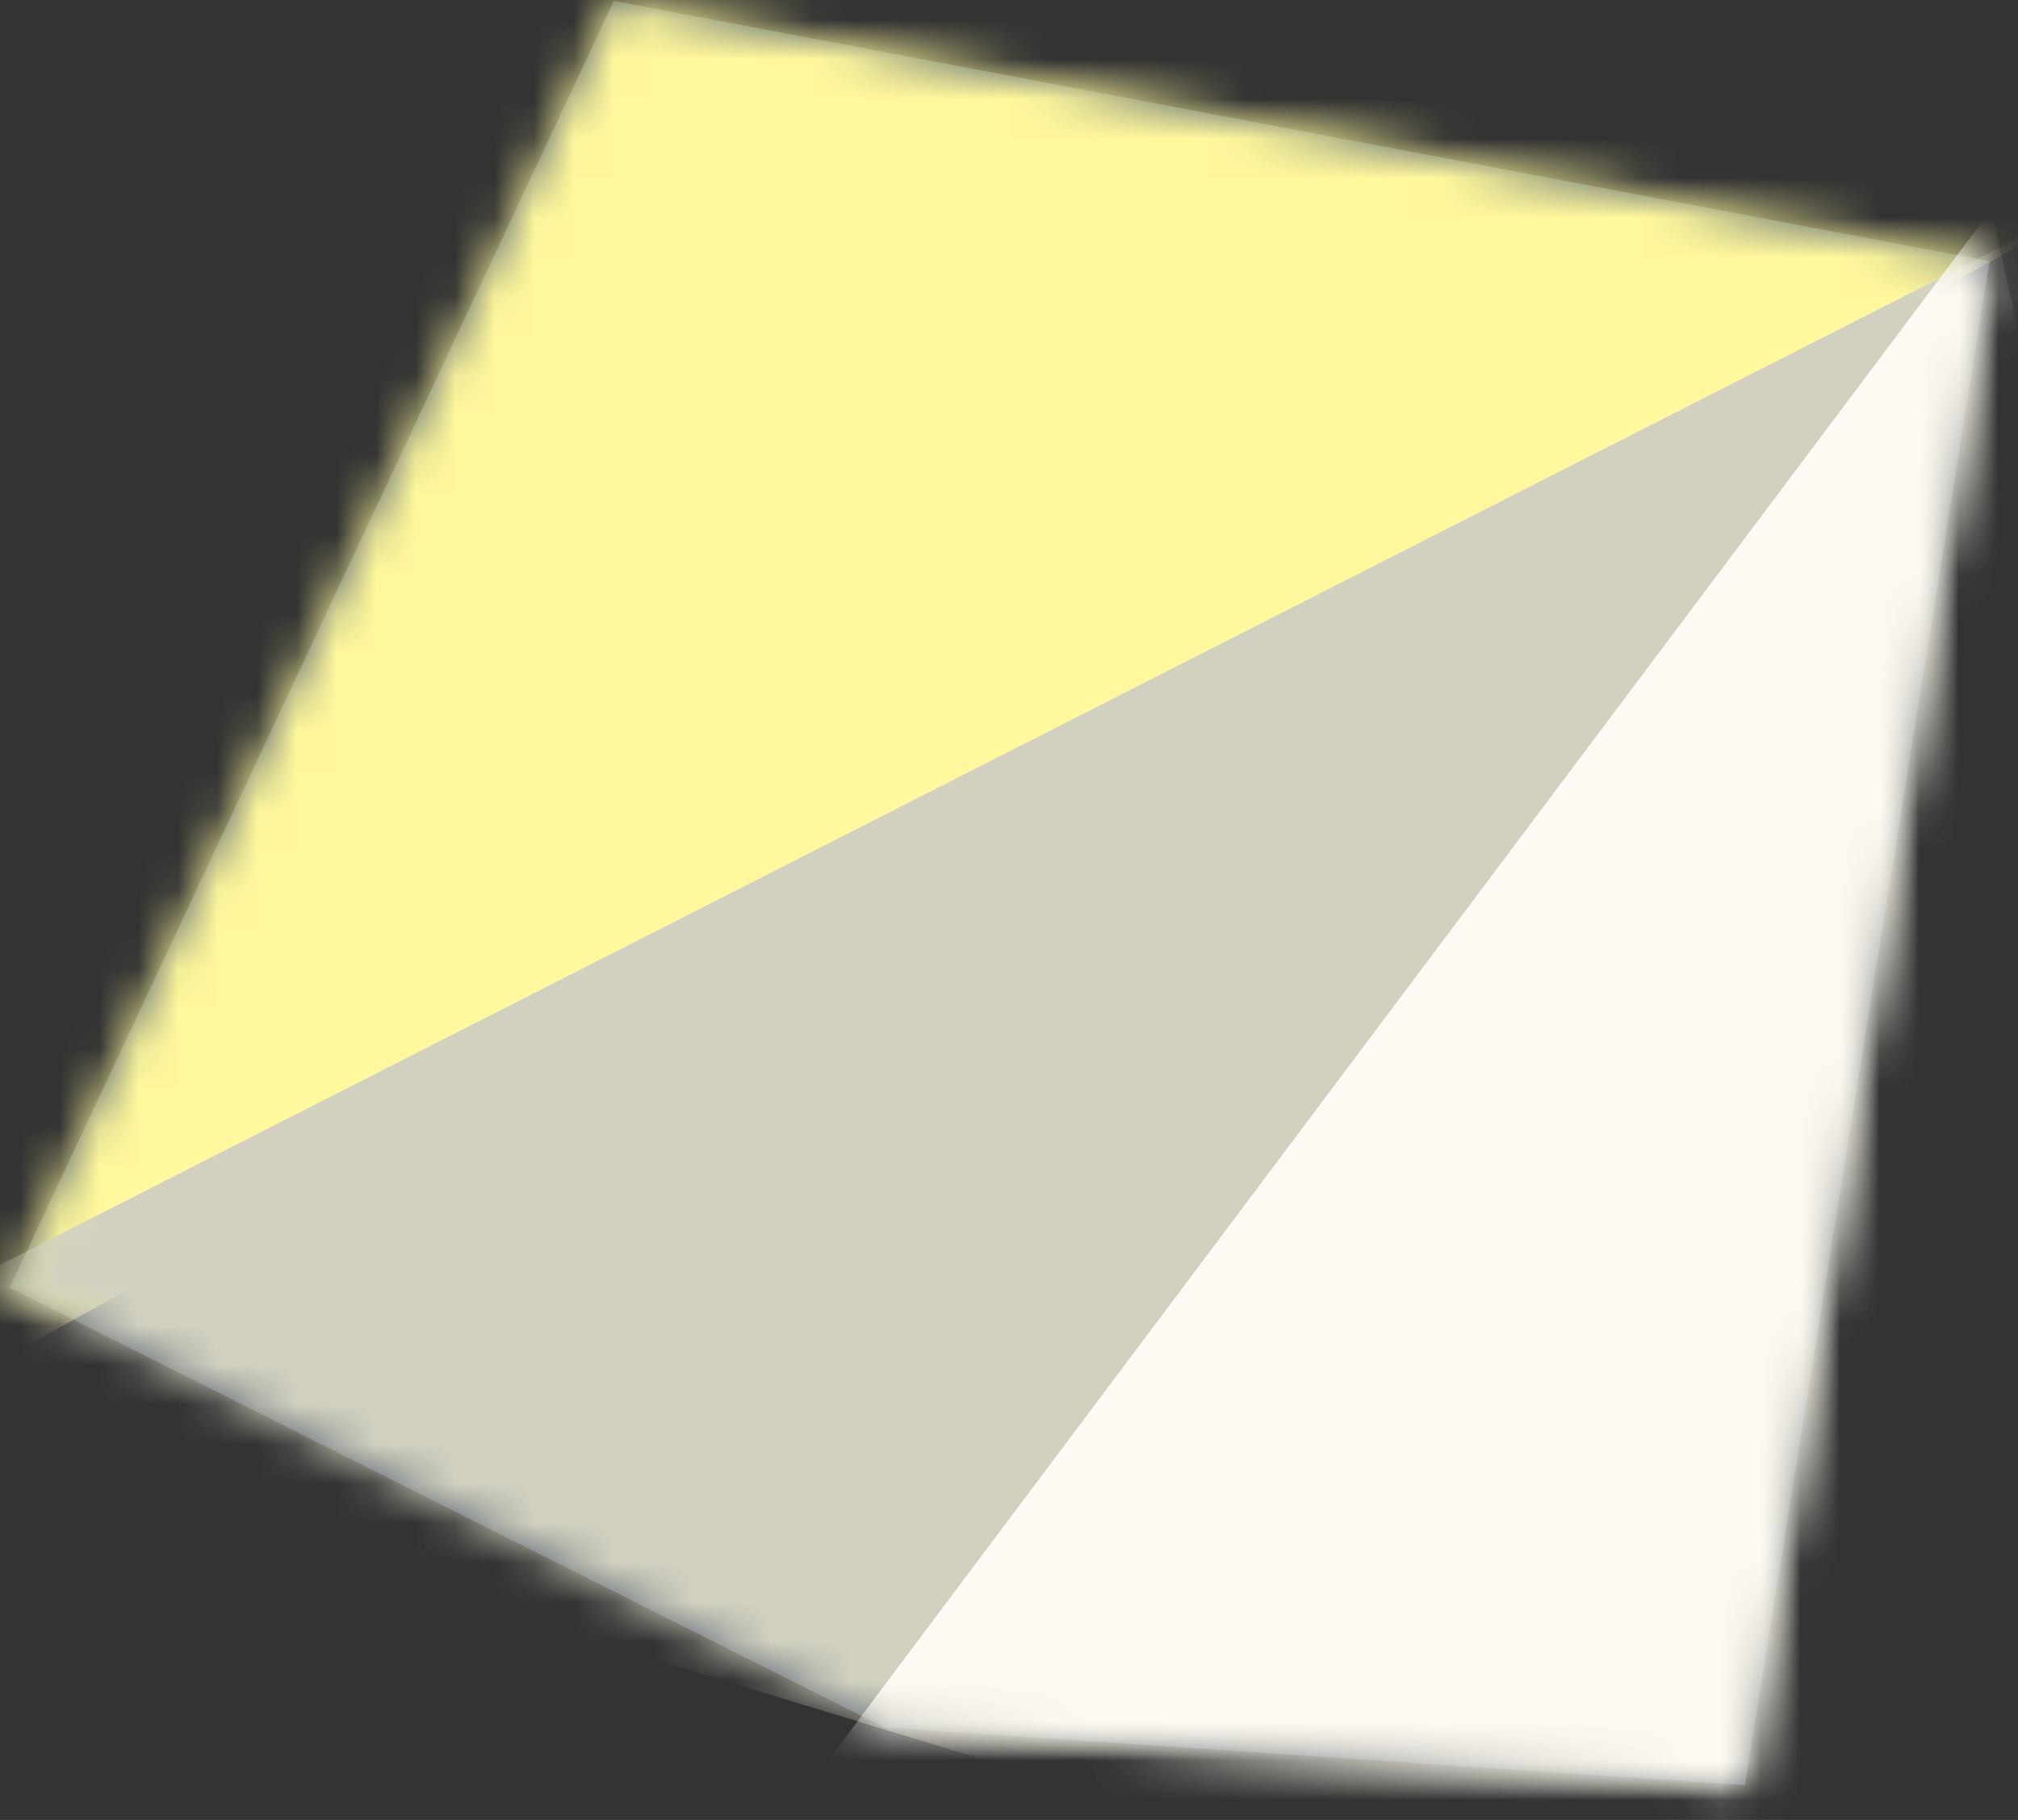 <?xml version="1.0" encoding="UTF-8"?>
<svg width="51px" height="46px" viewBox="0 0 51 46" version="1.1" xmlns="http://www.w3.org/2000/svg" xmlns:xlink="http://www.w3.org/1999/xlink">
    <rect x="0" y="0" width="51" height="46" fill="#333333" stroke="none"/>
    <!-- Generator: Sketch 49.2 (51160) - http://www.bohemiancoding.com/sketch -->
    <title>debris-10</title>
    <desc>Created with Sketch.</desc>
    <defs>
        <polygon id="path-1" points="44.098 45.121 22.348 43.661 0.246 32.546 15.513 0.022 50.282 6.603"></polygon>
    </defs>
    <g id="Page-1" stroke="none" stroke-width="1" fill="none" fill-rule="evenodd">
        <g id="Artboard" transform="translate(-1974, -2390)">
            <g id="Group-26" transform="translate(1806, 2019)">
                <g id="Group-10">
                    <g id="debris-10" transform="translate(168, 371)">
                        <mask id="mask-2" fill="white">
                            <use xlink:href="#path-1"></use>
                        </mask>
                        <use id="Mask" fill="#596574" xlink:href="#path-1"></use>
                        <polygon id="Path-108" fill="#FFF89C" mask="url(#mask-2)" points="51.965 5.691 -5.945 37.666 1.784 -3.984 42.013 -11.672"></polygon>
                        <polygon id="Path-109" fill="#D2D1BF" mask="url(#mask-2)" points="-6.09 35.068 52.199 5.414 61.326 55.561"></polygon>
                        <polygon id="Path-109" fill="#FDF9F3" mask="url(#mask-2)" points="15.014 52.385 50.33 5.293 61.326 55.561"></polygon>
                    </g>
                </g>
            </g>
        </g>
    </g>
</svg>